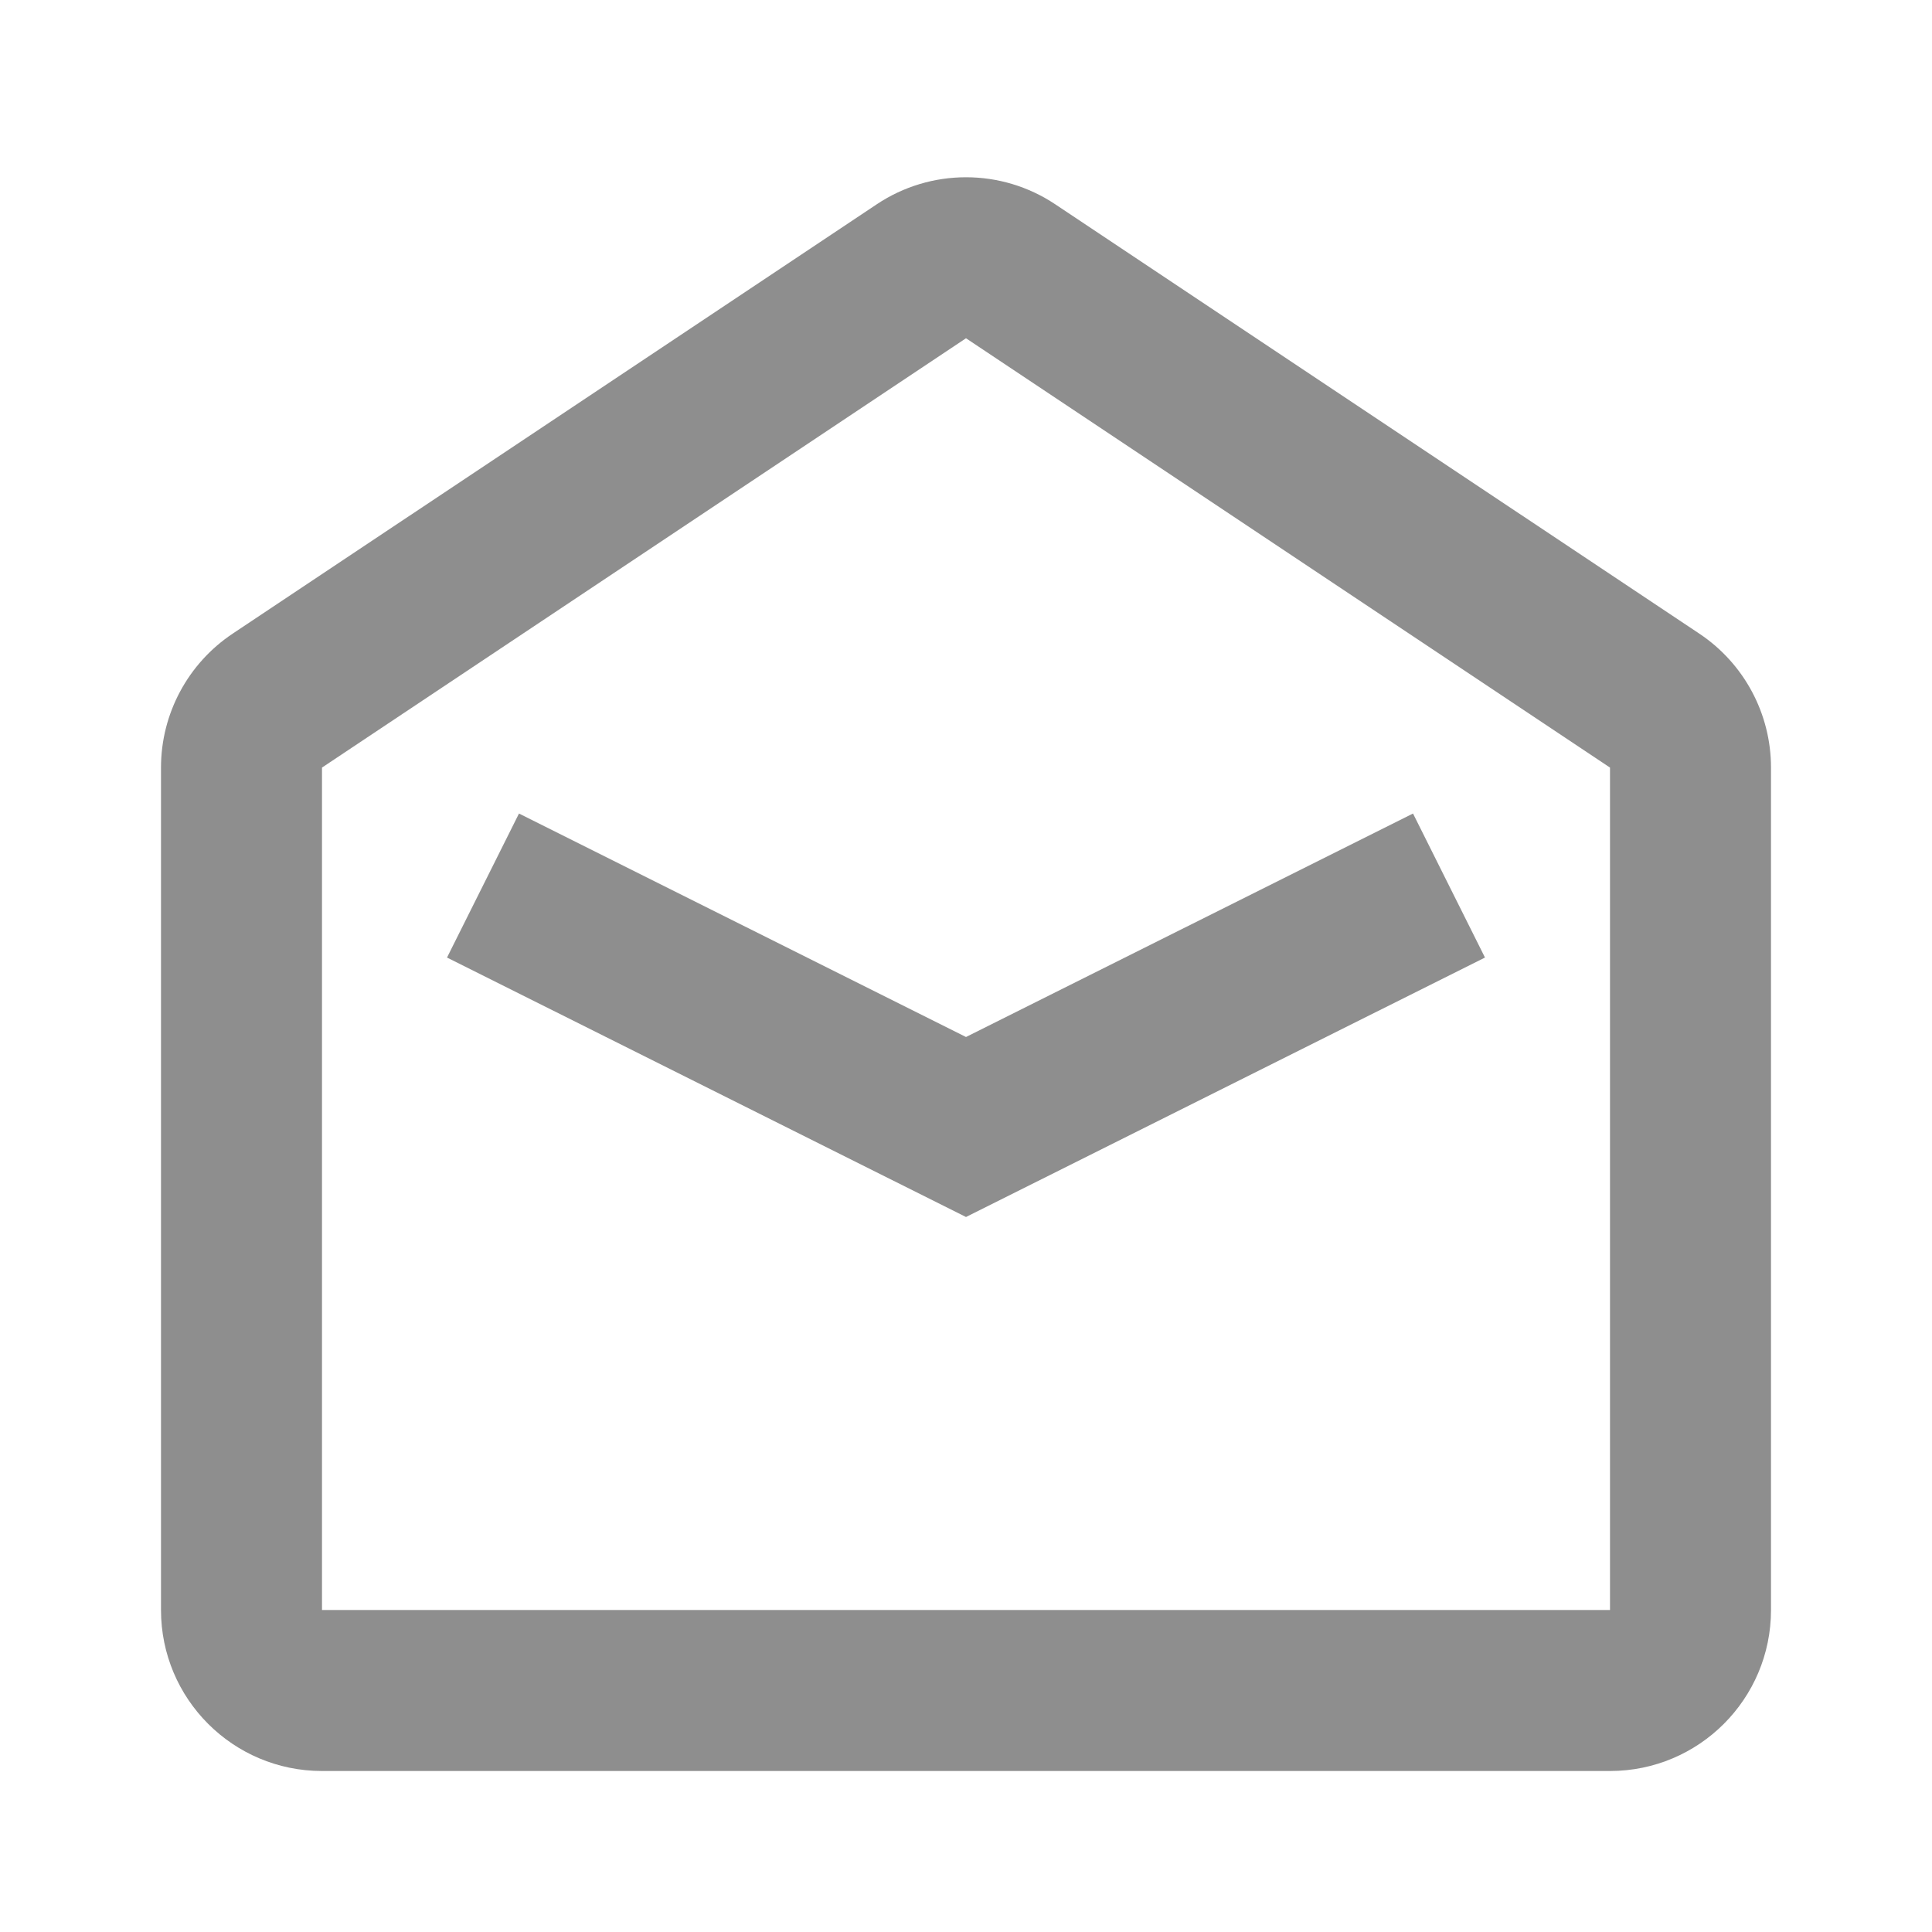<svg width="24" height="24" viewBox="0 0 24 24" fill="none" xmlns="http://www.w3.org/2000/svg">
<path d="M5.553 11.895L12 15.118L18.447 11.895L17.553 10.106L12 12.882L6.447 10.106L5.553 11.895Z" fill="#8E8E8E"/>
<path d="M13.109 2.538C12.438 2.09 11.562 2.09 10.891 2.538L2.891 7.871C2.334 8.242 2 8.867 2 9.535V20C2 21.105 2.895 22 4 22H20C21.105 22 22 21.105 22 20V9.535C22 8.867 21.666 8.242 21.109 7.871L13.109 2.538ZM12 4.202L20 9.535V20H4V9.535L12 4.202Z" fill="#8E8E8E"/>
</svg>
